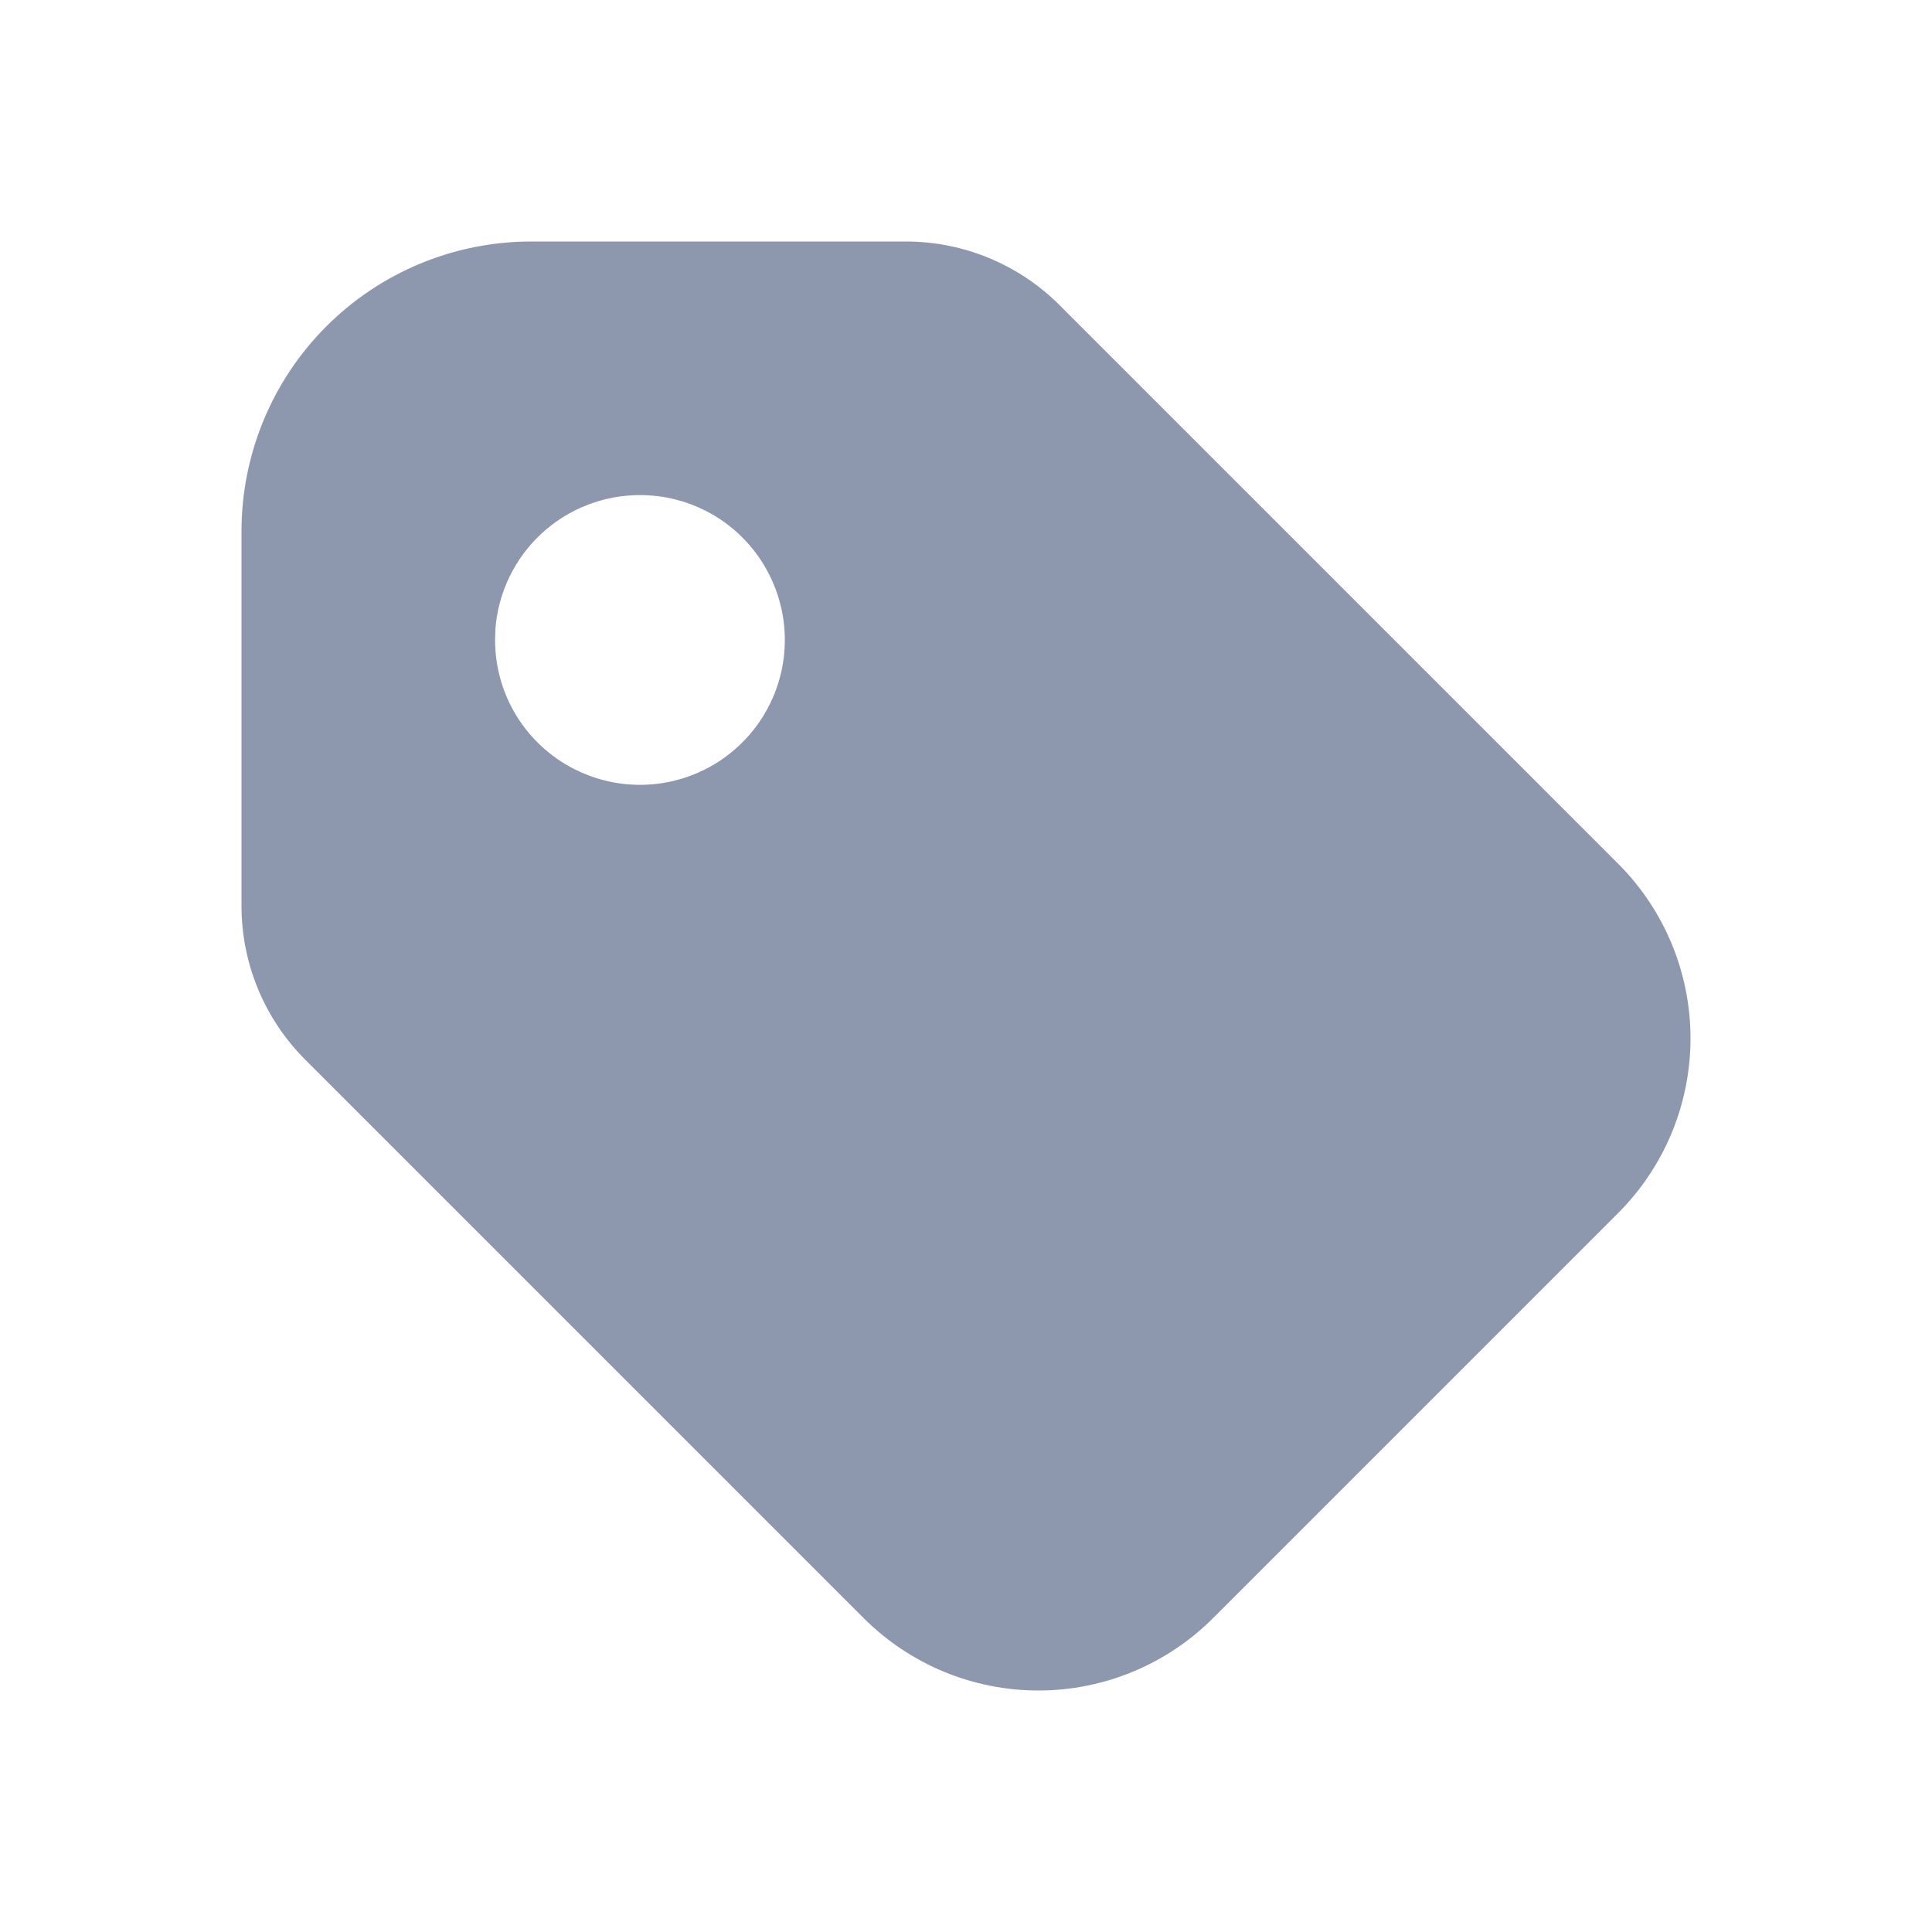 <svg width="24" height="24" viewBox="0 0 24 24" fill="none" xmlns="http://www.w3.org/2000/svg">
<path d="M11.254 3C11.97 3 12.657 3.285 13.163 3.791L20.101 10.729C20.677 11.305 21 12.085 21 12.899C21 13.713 20.677 14.493 20.101 15.069L15.069 20.101C14.493 20.677 13.713 21 12.899 21C12.085 21 11.305 20.677 10.729 20.101L3.791 13.163C3.285 12.657 3 11.97 3 11.254V6.6C3 5.645 3.379 4.729 4.054 4.054C4.729 3.379 5.645 3 6.6 3H11.254ZM7.95 6.15C7.496 6.15 7.058 6.321 6.725 6.63C6.392 6.939 6.188 7.362 6.154 7.815L6.15 7.95C6.15 8.306 6.255 8.654 6.453 8.95C6.651 9.246 6.932 9.476 7.261 9.612C7.59 9.749 7.952 9.784 8.301 9.715C8.65 9.645 8.971 9.474 9.222 9.222C9.474 8.971 9.645 8.65 9.715 8.301C9.784 7.952 9.749 7.59 9.612 7.261C9.476 6.932 9.246 6.651 8.95 6.453C8.654 6.255 8.306 6.15 7.95 6.15Z" fill="#8D98AF"/>
</svg>
